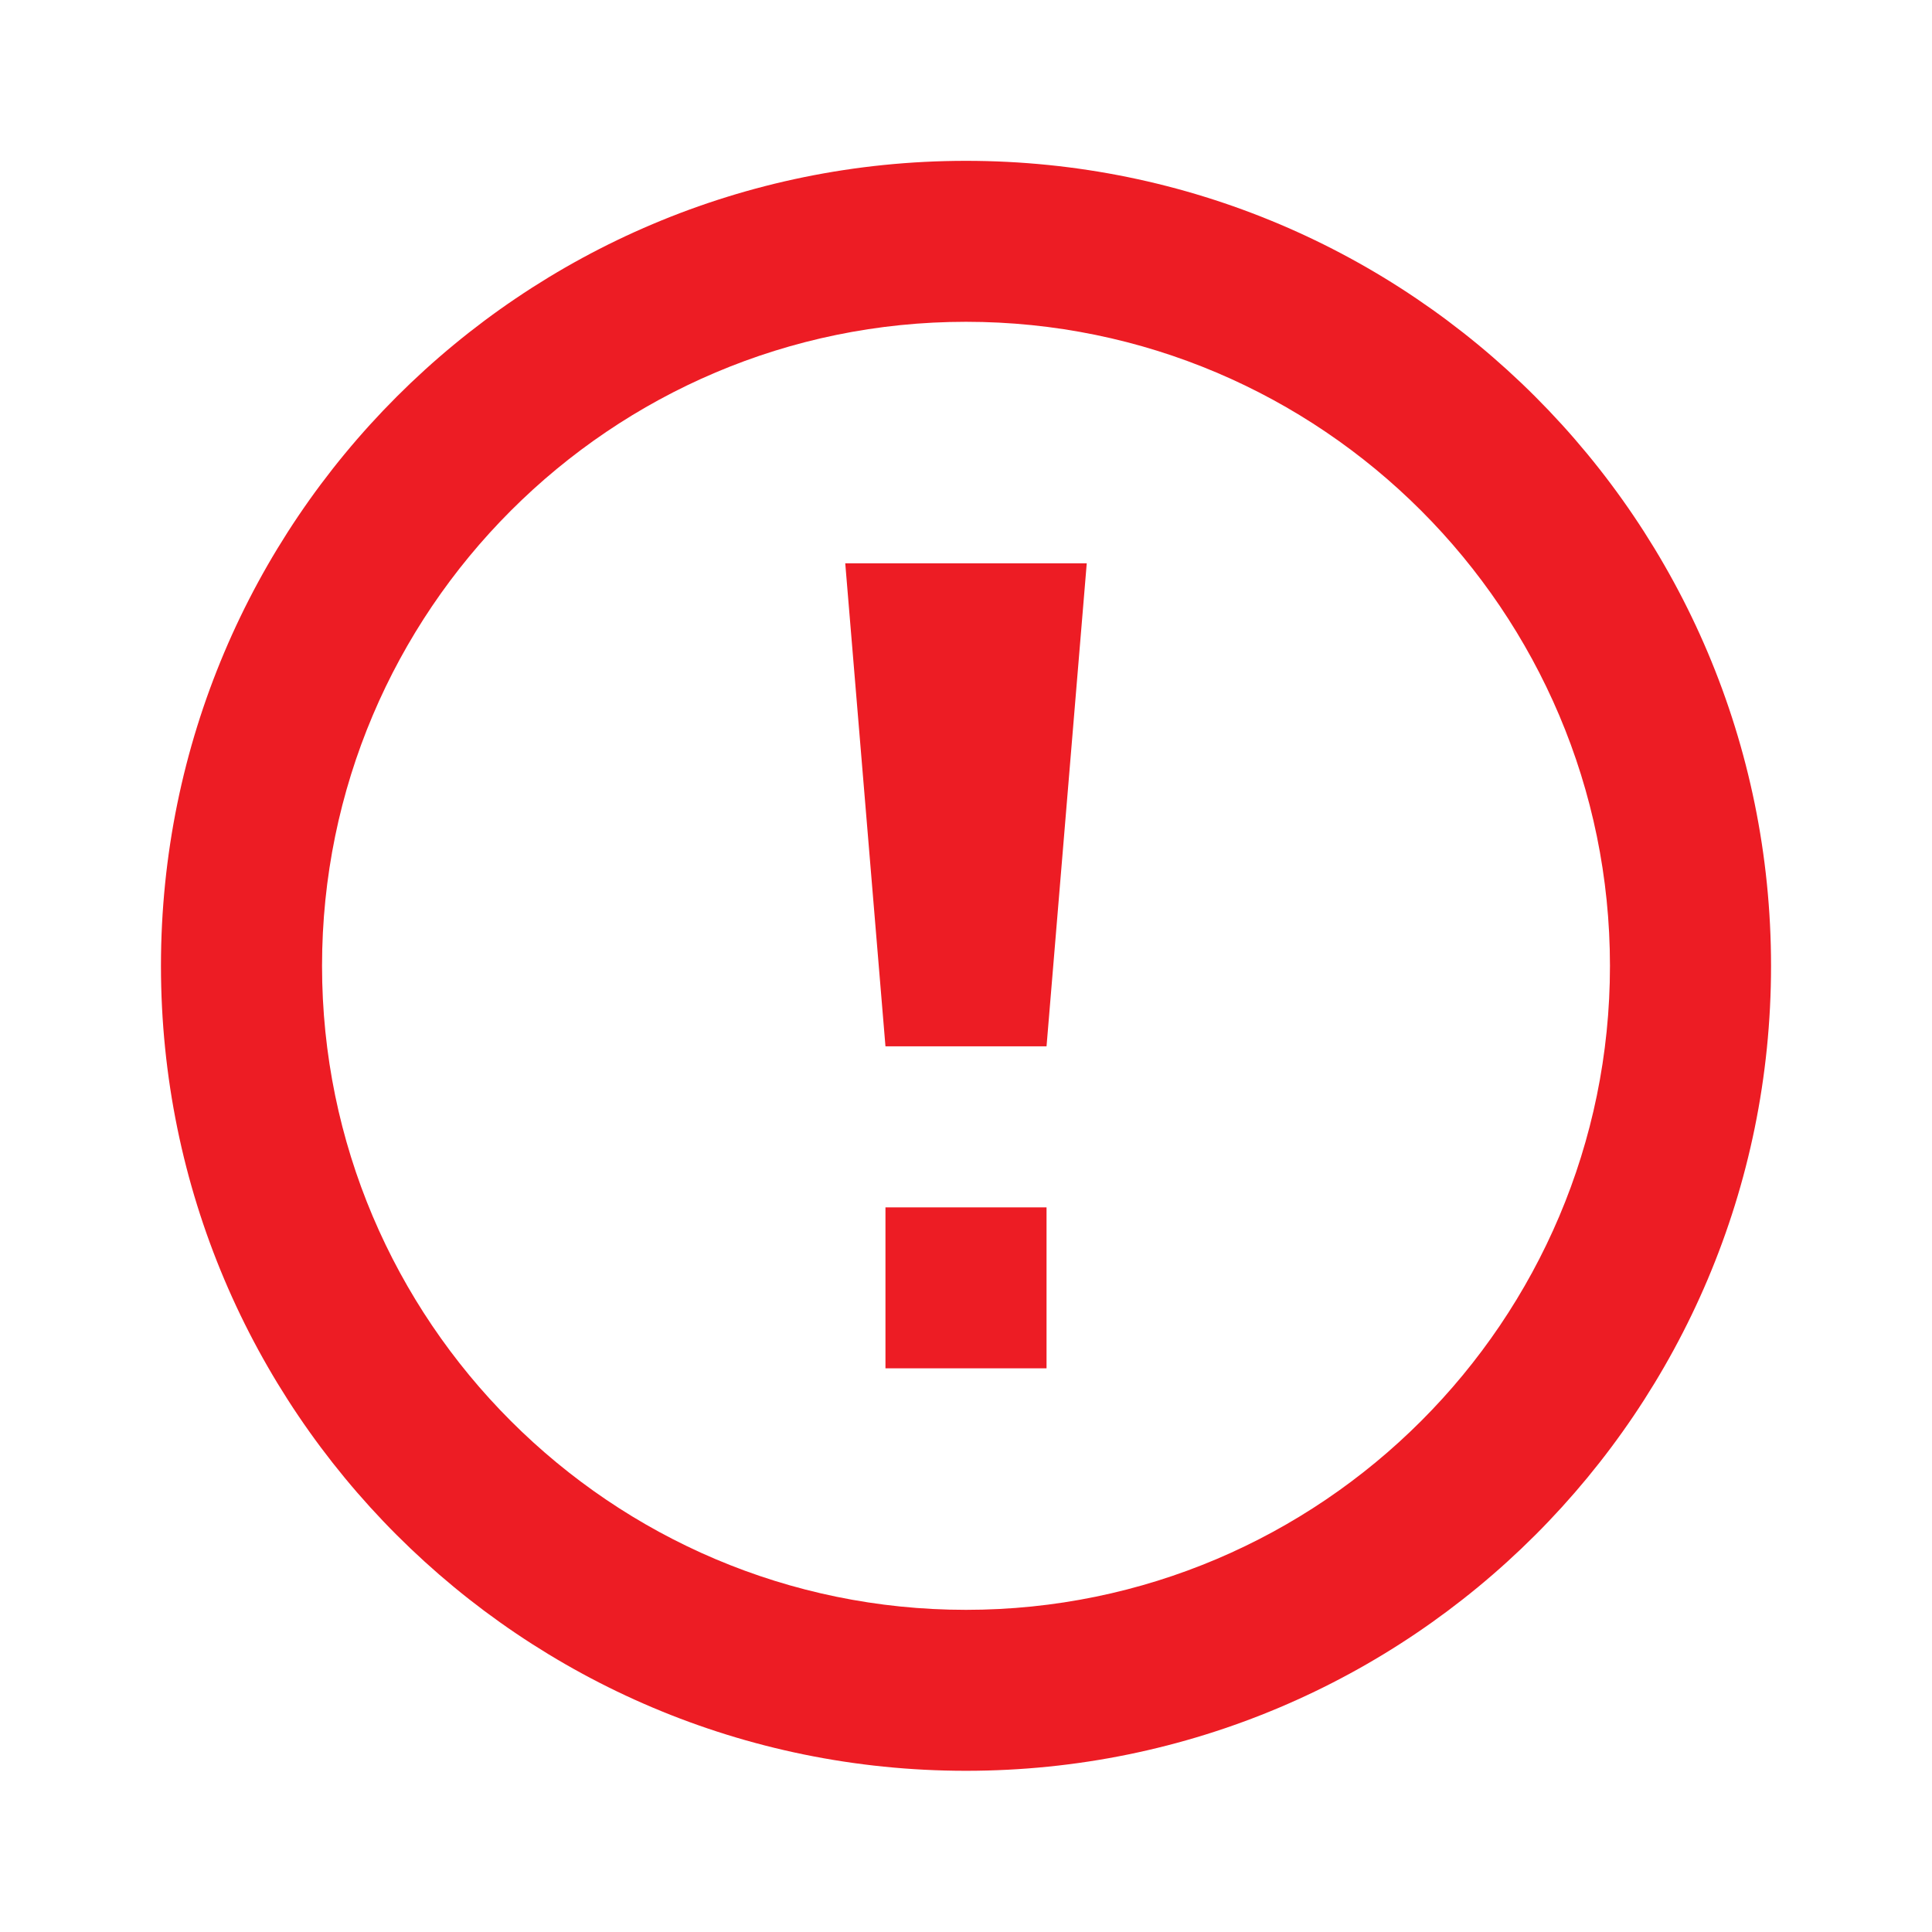 <svg width="16" height="16" viewBox="0 0 16 16" fill="none" xmlns="http://www.w3.org/2000/svg">
<path d="M8 2.665C10.941 2.665 13.333 5.058 13.333 7.999C13.333 10.939 10.941 13.332 8 13.332C5.059 13.332 2.667 10.939 2.667 7.999C2.667 5.058 5.059 2.665 8 2.665ZM8 1.332C4.318 1.332 1.333 4.317 1.333 7.999C1.333 11.681 4.318 14.665 8 14.665C11.682 14.665 14.667 11.681 14.667 7.999C14.667 4.317 11.682 1.332 8 1.332ZM8.667 9.999H7.333V11.332H8.667V9.999ZM7.333 8.665H8.667L9 4.665H7L7.333 8.665Z" fill="#ED1C24"/>
</svg>
